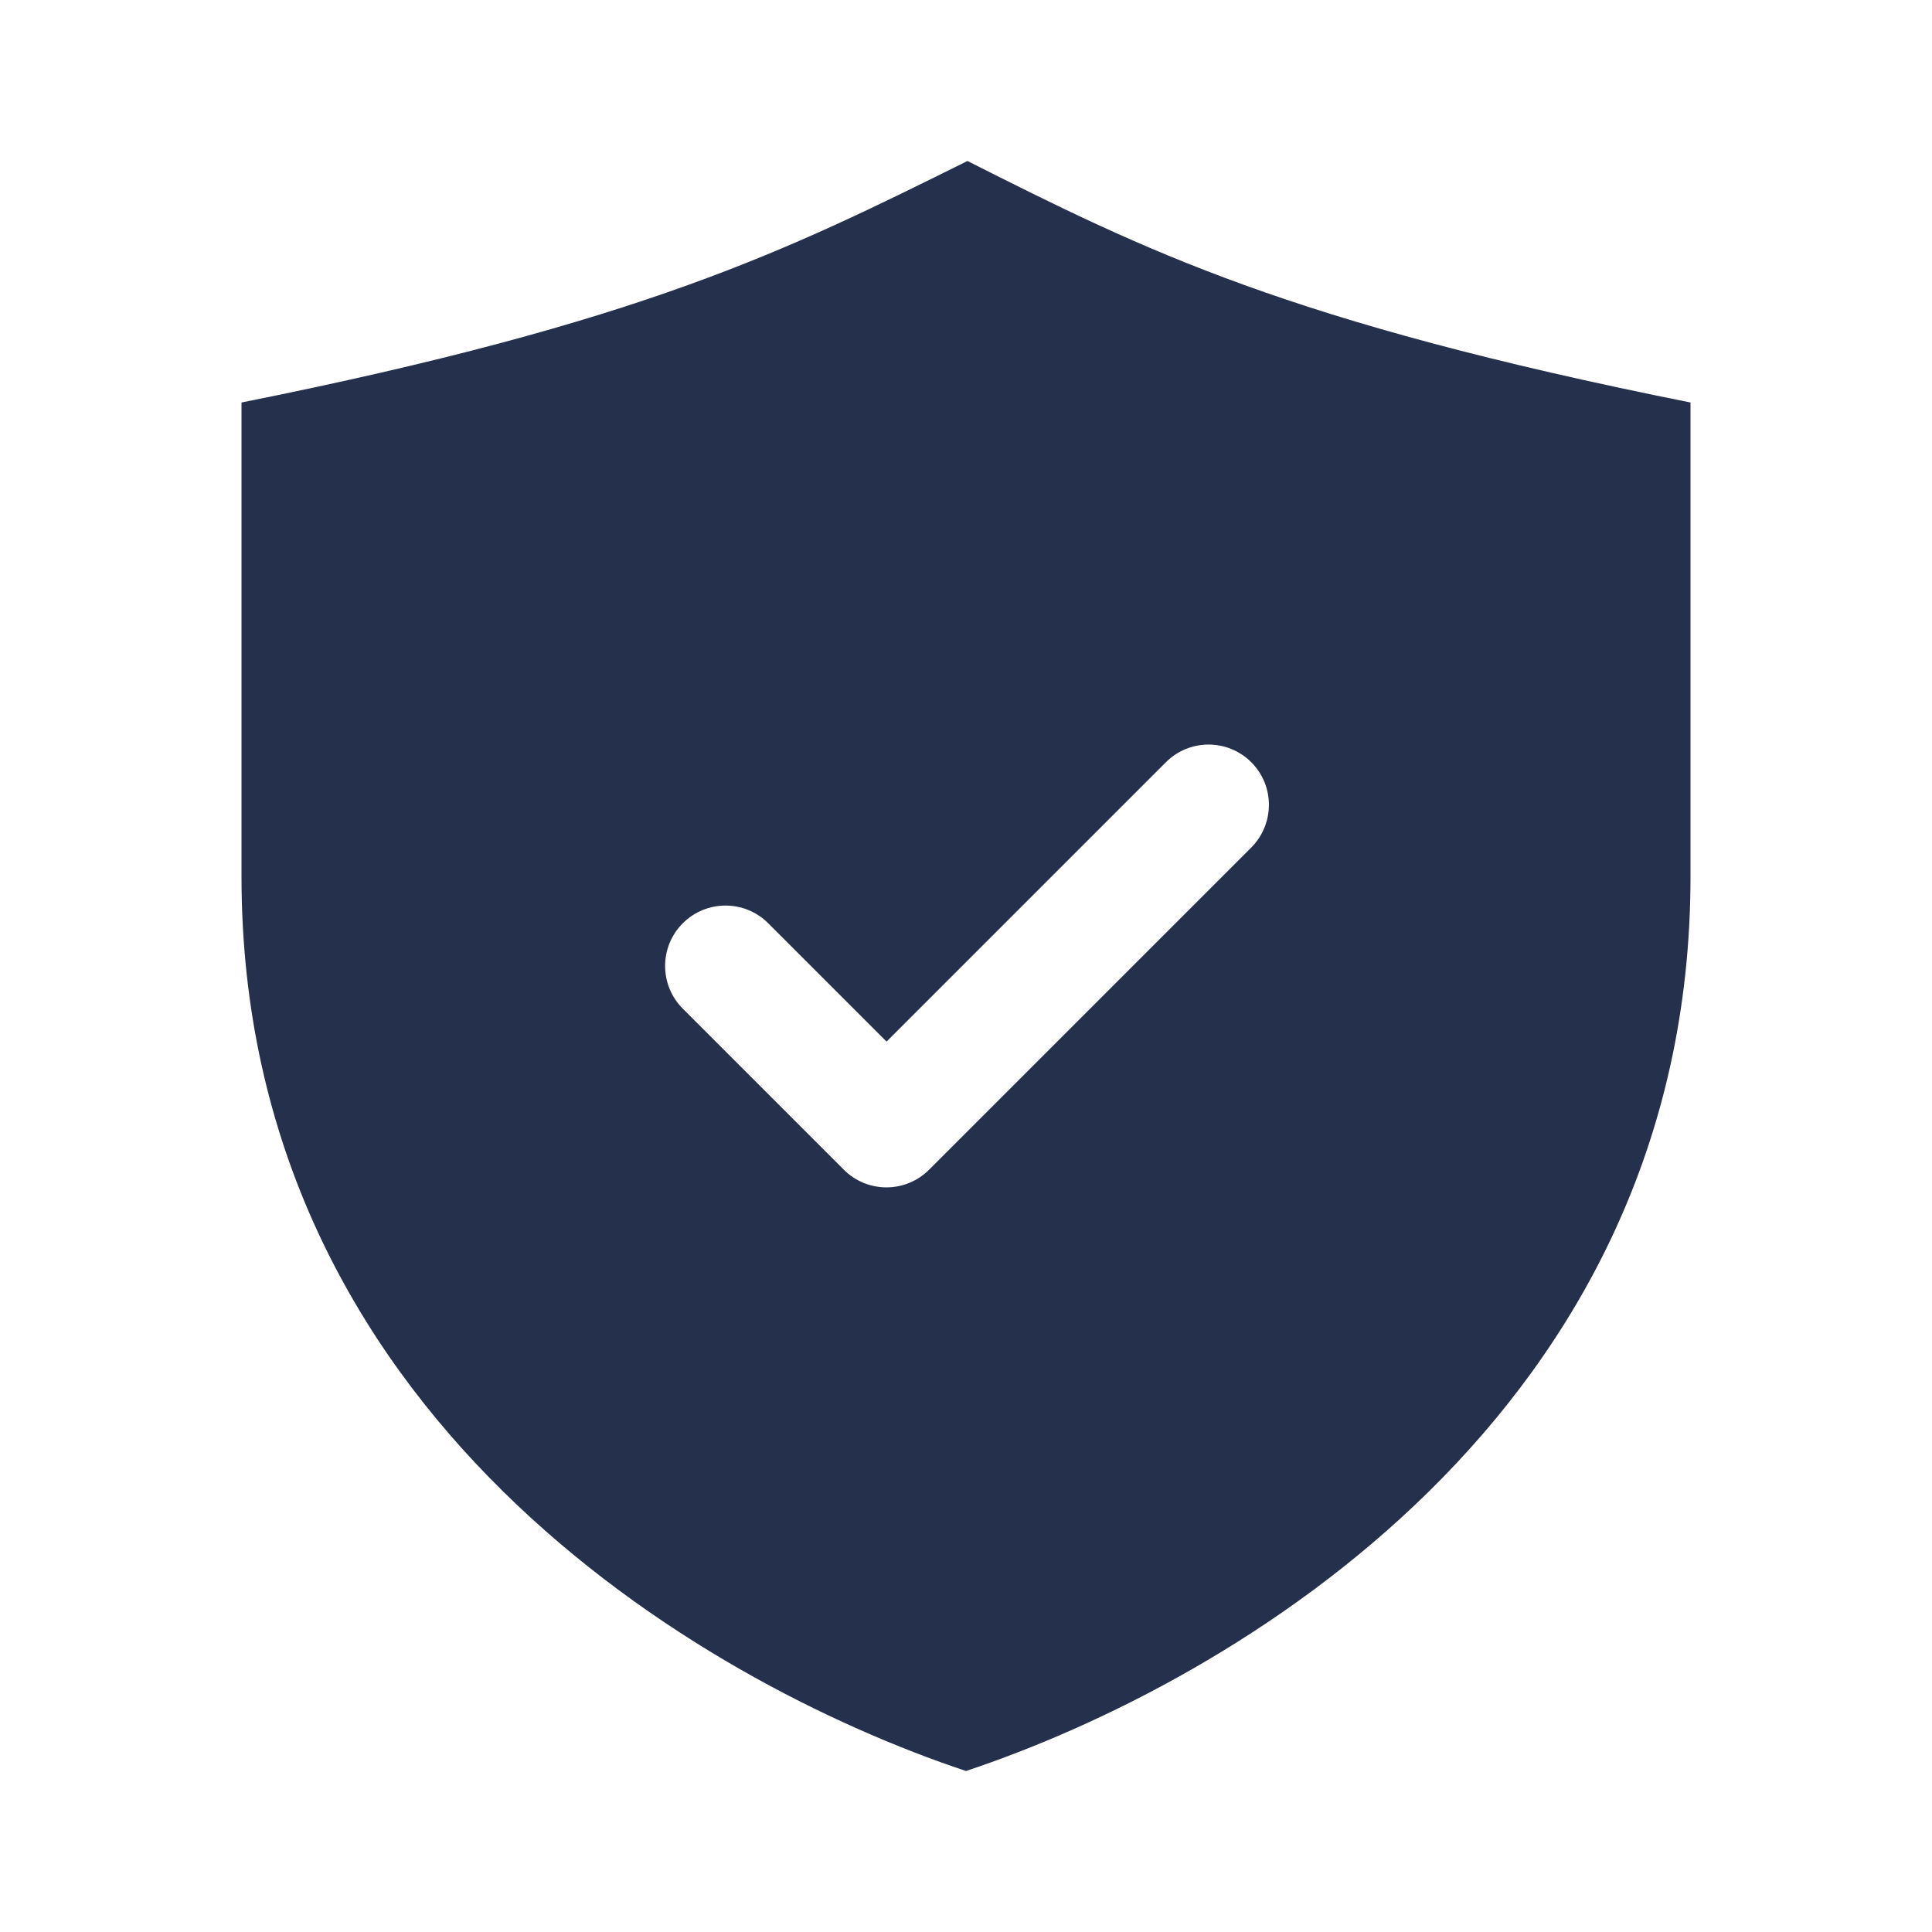 <svg width="24" height="24" viewBox="0 0 24 24" fill="none" xmlns="http://www.w3.org/2000/svg">
<path d="M12.018 2C9.778 3.111 8 4 3 5C3 6.137 3 9.702 3 10.889C3 17.556 8.667 20.889 12 22C15.333 20.889 21 17.556 21 10.889C21 9.664 21 6.194 21 5C16 4 14.222 3.111 12.018 2ZM15.542 10.53L11.542 14.53C11.396 14.676 11.204 14.75 11.012 14.75C10.82 14.75 10.628 14.677 10.482 14.53L8.482 12.53C8.189 12.237 8.189 11.762 8.482 11.469C8.775 11.176 9.25 11.176 9.543 11.469L11.013 12.939L14.483 9.469C14.776 9.176 15.251 9.176 15.544 9.469C15.837 9.762 15.835 10.237 15.542 10.53Z" fill="#25314C"/>
</svg>
